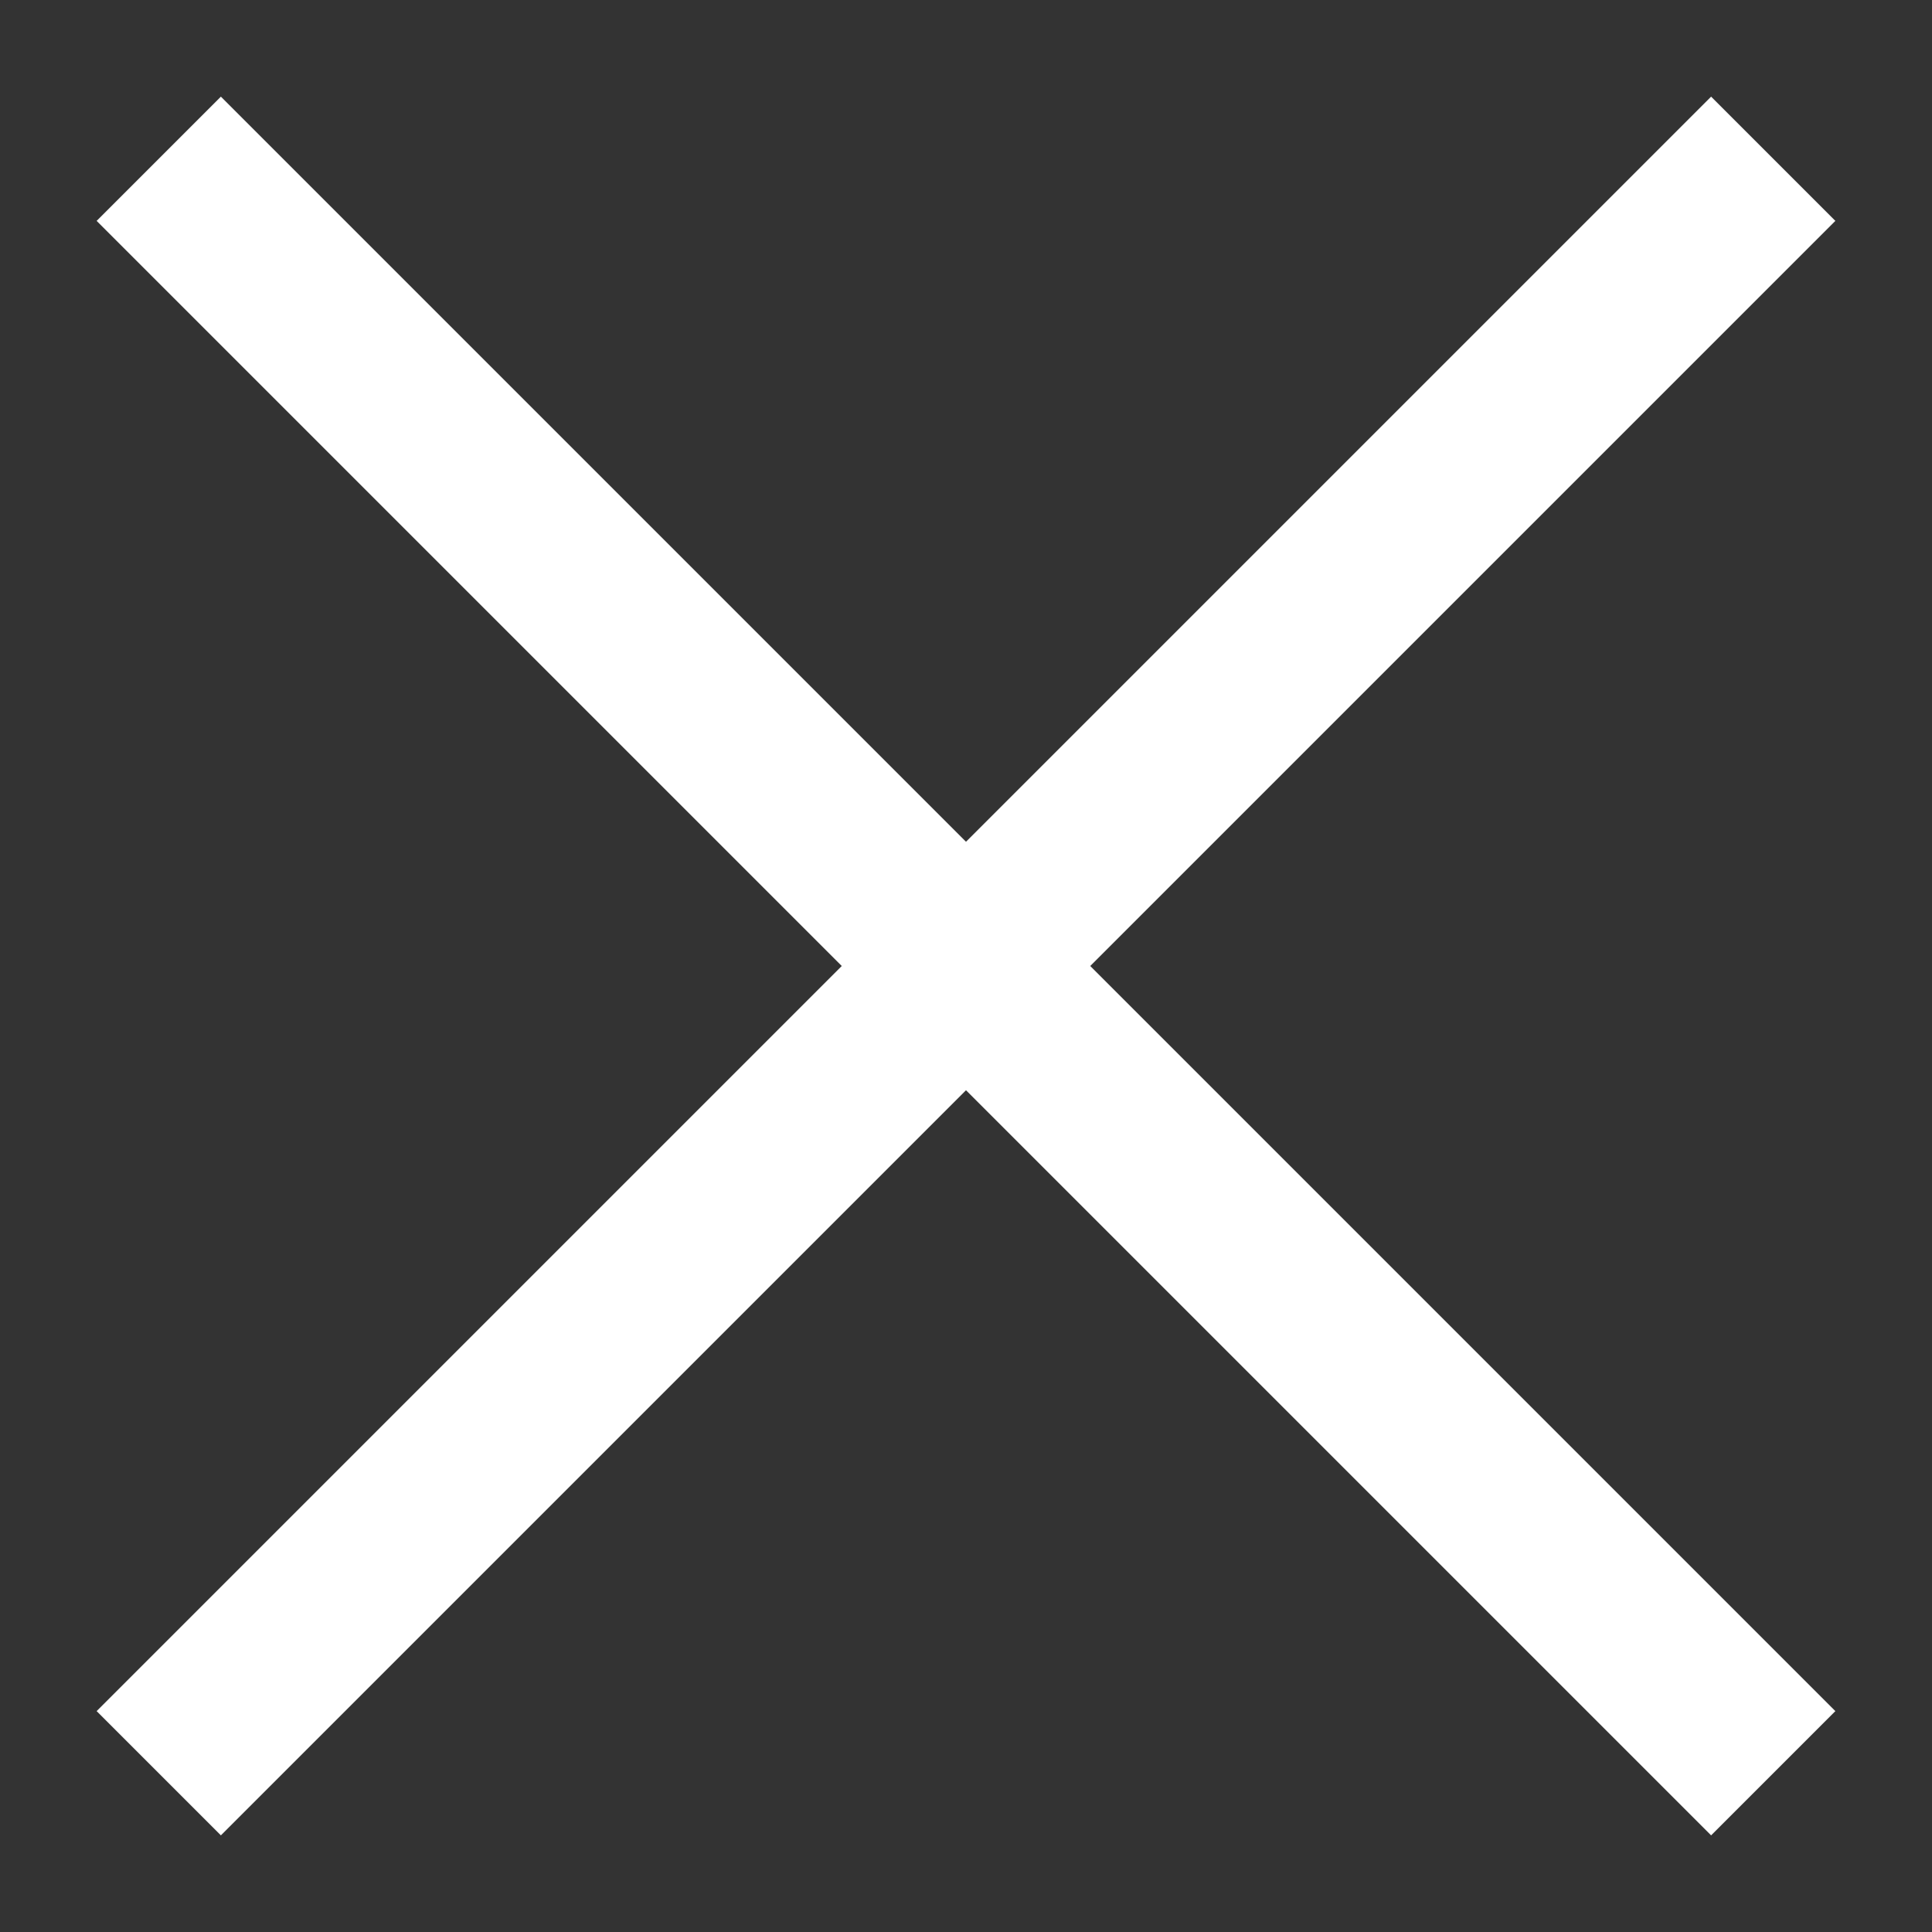 <?xml version="1.0" encoding="UTF-8"?>
<svg width="19px" height="19px" viewBox="0 0 19 19" version="1.1" xmlns="http://www.w3.org/2000/svg" xmlns:xlink="http://www.w3.org/1999/xlink">
    <rect x="0" y="0" width="19" height="19" fill="#333333" stroke="none"/>
    <title>Group 9</title>
    <g id="Page-1" stroke="none" stroke-width="1" fill="none" fill-rule="evenodd">
        <g id="Group-9" transform="translate(0, 0)" fill="#FFFFFF">
            <polygon id="Rectangle" transform="translate(9.5, 9.5) rotate(-315) translate(-9.5, -9.5) " points="8.636 -1.727 10.364 -1.727 10.364 20.727 8.636 20.727"></polygon>
            <polygon id="Rectangle-Copy-12" transform="translate(9.5, 9.5) scale(-1, 1) rotate(-315) translate(-9.5, -9.5) " points="8.636 -1.727 10.364 -1.727 10.364 20.727 8.636 20.727"></polygon>
        </g>
    </g>
</svg>